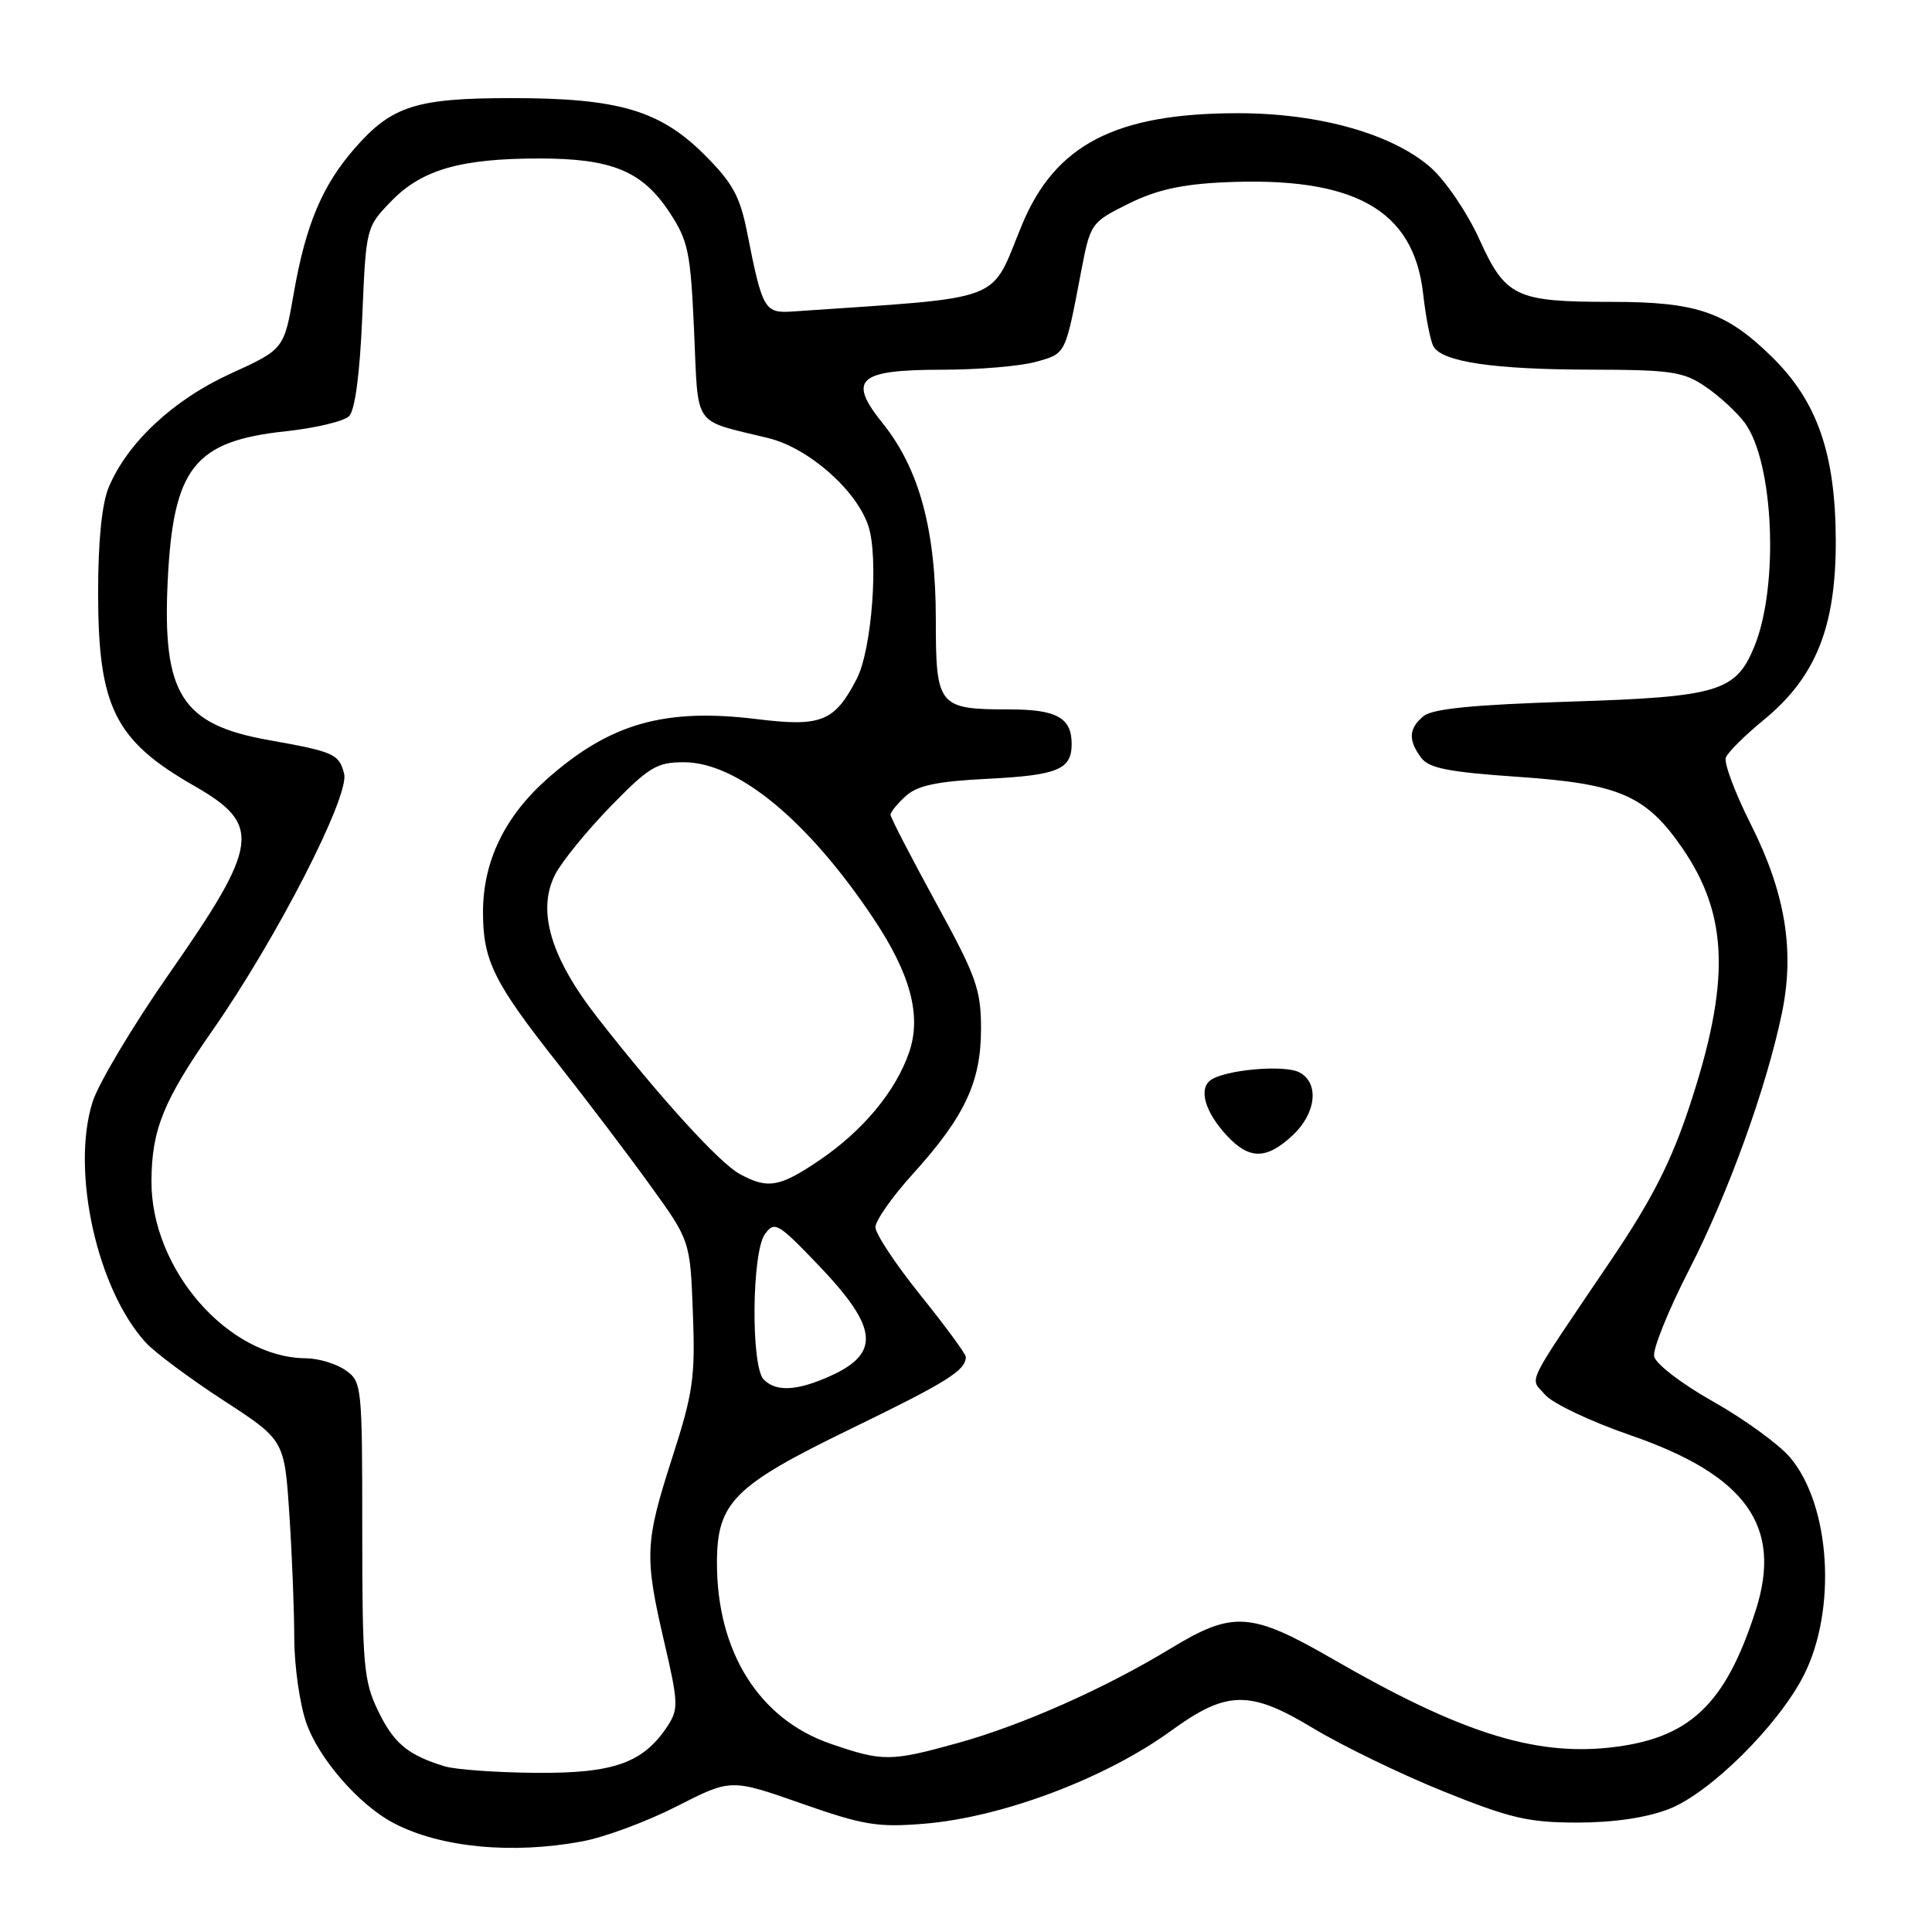 <?xml version="1.0" encoding="UTF-8" standalone="no"?>
<!DOCTYPE svg PUBLIC "-//W3C//DTD SVG 1.1//EN" "http://www.w3.org/Graphics/SVG/1.1/DTD/svg11.dtd" >
<svg xmlns="http://www.w3.org/2000/svg" xmlns:xlink="http://www.w3.org/1999/xlink" version="1.1" viewBox="0 0 256 256">
 <g >
 <path fill="currentColor"
d=" M 77.11 244.00 C 80.08 243.46 85.73 241.36 89.67 239.35 C 96.84 235.69 96.84 235.69 106.17 238.96 C 114.43 241.86 116.30 242.16 122.50 241.65 C 132.84 240.79 146.53 235.63 155.21 229.31 C 162.53 223.99 165.61 223.93 173.95 228.97 C 177.80 231.30 185.57 235.07 191.22 237.35 C 200.10 240.93 202.52 241.50 209.00 241.50 C 213.81 241.50 218.16 240.86 221.13 239.71 C 226.55 237.62 235.61 228.65 238.99 222.03 C 243.43 213.32 242.56 199.44 237.18 193.10 C 235.71 191.37 231.13 188.05 227.01 185.72 C 222.83 183.37 219.37 180.71 219.18 179.72 C 218.99 178.74 221.09 173.57 223.83 168.22 C 229.00 158.15 234.07 144.11 236.12 134.21 C 237.82 125.96 236.57 118.34 232.02 109.28 C 229.91 105.10 228.41 101.09 228.68 100.38 C 228.96 99.67 231.22 97.42 233.73 95.37 C 240.61 89.72 243.28 83.07 243.25 71.61 C 243.21 60.09 240.80 53.18 234.76 47.26 C 228.70 41.33 224.81 40.00 213.60 40.00 C 200.81 40.00 199.50 39.38 196.00 31.66 C 194.41 28.16 191.53 23.92 189.58 22.20 C 184.50 17.74 174.79 15.00 164.05 15.00 C 147.83 15.00 139.81 19.15 135.40 29.83 C 131.09 40.28 133.68 39.30 105.10 41.27 C 101.28 41.53 101.04 41.11 98.99 30.76 C 98.06 26.04 97.07 24.22 93.37 20.53 C 87.46 14.62 81.95 13.00 67.79 13.00 C 55.19 13.00 51.94 14.03 47.09 19.55 C 42.71 24.53 40.51 29.75 38.92 38.89 C 37.63 46.28 37.63 46.28 30.55 49.51 C 22.98 52.96 16.88 58.65 14.40 64.58 C 13.50 66.74 13.00 71.70 13.00 78.50 C 13.00 93.68 15.20 98.11 25.73 104.13 C 34.74 109.29 34.39 111.85 22.38 129.07 C 17.61 135.91 13.06 143.53 12.27 146.00 C 9.38 155.11 12.85 170.83 19.31 177.89 C 20.51 179.21 25.14 182.65 29.59 185.55 C 37.69 190.81 37.69 190.81 38.34 200.65 C 38.70 206.07 38.99 213.46 38.99 217.07 C 39.00 220.69 39.70 225.70 40.56 228.21 C 42.19 232.99 47.59 239.20 52.22 241.60 C 58.38 244.81 67.83 245.72 77.11 244.00 Z  M 58.94 234.05 C 54.06 232.57 52.18 231.01 50.10 226.70 C 48.19 222.75 48.00 220.63 48.00 202.74 C 48.00 183.59 47.95 183.08 45.78 181.56 C 44.56 180.70 42.19 179.99 40.53 179.98 C 30.23 179.90 20.01 168.18 20.07 156.50 C 20.10 149.68 21.65 145.86 28.18 136.50 C 36.65 124.37 46.34 105.48 45.60 102.54 C 44.94 99.90 44.27 99.61 35.58 98.06 C 24.06 96.01 21.50 91.97 22.22 77.00 C 22.95 61.96 25.73 58.44 37.91 57.14 C 41.82 56.72 45.58 55.82 46.26 55.14 C 47.04 54.36 47.68 49.52 48.00 42.00 C 48.50 30.13 48.51 30.10 51.86 26.64 C 55.90 22.48 61.03 21.00 71.47 21.00 C 81.05 21.00 85.08 22.66 88.66 28.06 C 91.20 31.90 91.50 33.32 91.97 43.87 C 92.56 56.88 91.65 55.56 101.81 58.05 C 107.14 59.36 113.49 64.94 115.06 69.69 C 116.45 73.88 115.52 86.10 113.52 89.96 C 110.59 95.62 108.83 96.34 100.32 95.29 C 88.11 93.79 80.89 95.83 72.61 103.11 C 66.89 108.15 64.00 114.10 64.00 120.87 C 64.00 127.29 65.42 130.16 73.98 141.00 C 77.67 145.68 83.11 152.85 86.07 156.95 C 91.45 164.39 91.45 164.39 91.81 173.95 C 92.14 182.47 91.85 184.53 89.09 193.10 C 85.44 204.43 85.37 206.21 88.02 217.60 C 89.88 225.58 89.92 226.47 88.47 228.69 C 85.25 233.60 81.33 235.00 71.00 234.91 C 65.78 234.87 60.35 234.48 58.94 234.05 Z  M 110.01 231.04 C 100.58 227.78 94.99 218.87 95.00 207.07 C 95.01 199.07 97.22 196.86 112.73 189.33 C 125.53 183.11 127.94 181.60 127.98 179.81 C 127.99 179.43 125.30 175.76 122.00 171.66 C 118.70 167.56 116.00 163.49 116.00 162.61 C 116.00 161.74 118.23 158.55 120.97 155.54 C 127.85 147.94 130.00 143.34 129.99 136.29 C 129.99 131.10 129.36 129.36 123.99 119.56 C 120.70 113.54 118.00 108.32 118.00 107.96 C 118.00 107.60 118.91 106.48 120.03 105.47 C 121.57 104.08 124.16 103.53 130.78 103.20 C 140.16 102.73 142.00 101.97 142.00 98.58 C 142.00 95.10 140.01 94.00 133.73 94.00 C 124.32 94.00 124.00 93.61 124.00 82.05 C 124.00 70.23 121.81 62.14 117.00 56.14 C 112.26 50.25 113.64 49.00 124.87 48.99 C 129.62 48.99 135.18 48.52 137.24 47.95 C 141.26 46.83 141.13 47.11 143.25 36.00 C 144.48 29.58 144.56 29.47 149.50 27.01 C 153.17 25.18 156.53 24.42 162.11 24.16 C 179.40 23.35 187.31 27.75 188.57 38.90 C 188.93 42.12 189.56 45.29 189.97 45.95 C 191.21 47.96 197.94 48.95 210.60 48.98 C 221.48 49.00 223.04 49.23 226.01 51.25 C 227.83 52.49 230.15 54.63 231.18 56.01 C 235.04 61.23 235.75 77.62 232.46 85.67 C 230.02 91.65 227.66 92.35 207.99 92.97 C 195.23 93.38 189.81 93.91 188.63 94.89 C 186.66 96.52 186.57 98.03 188.29 100.38 C 189.32 101.79 191.87 102.30 201.21 102.94 C 214.57 103.86 218.11 105.40 222.92 112.38 C 229.07 121.33 229.31 130.19 223.82 146.73 C 221.42 153.97 218.85 159.01 213.56 166.84 C 201.78 184.28 202.70 182.42 204.73 184.81 C 205.71 185.95 210.75 188.35 215.94 190.14 C 231.37 195.45 236.23 202.21 232.64 213.39 C 228.60 225.96 223.83 230.43 213.22 231.57 C 203.19 232.64 193.38 229.51 176.74 219.91 C 165.74 213.56 163.40 213.40 155.10 218.44 C 146.40 223.73 135.44 228.59 126.95 230.95 C 117.97 233.44 116.97 233.44 110.01 231.04 Z  M 171.26 150.46 C 174.40 147.54 174.85 143.53 172.19 142.10 C 170.19 141.03 162.15 141.76 160.35 143.17 C 158.81 144.39 159.72 147.40 162.56 150.47 C 165.53 153.67 167.80 153.67 171.26 150.46 Z  M 101.20 182.80 C 99.48 181.08 99.61 165.91 101.36 163.52 C 102.63 161.78 103.08 162.04 108.39 167.58 C 116.59 176.14 116.79 179.52 109.28 182.65 C 105.30 184.32 102.76 184.36 101.20 182.80 Z  M 98.00 155.55 C 95.31 154.08 87.49 145.49 79.23 134.92 C 72.94 126.88 71.10 120.64 73.58 115.84 C 74.47 114.13 77.76 110.09 80.89 106.87 C 85.98 101.64 87.03 101.00 90.60 101.00 C 97.70 101.00 107.00 108.65 115.69 121.63 C 120.65 129.04 122.13 134.57 120.47 139.42 C 118.69 144.60 114.34 149.84 108.56 153.75 C 103.30 157.32 101.73 157.59 98.00 155.55 Z "/>
</g>
</svg>